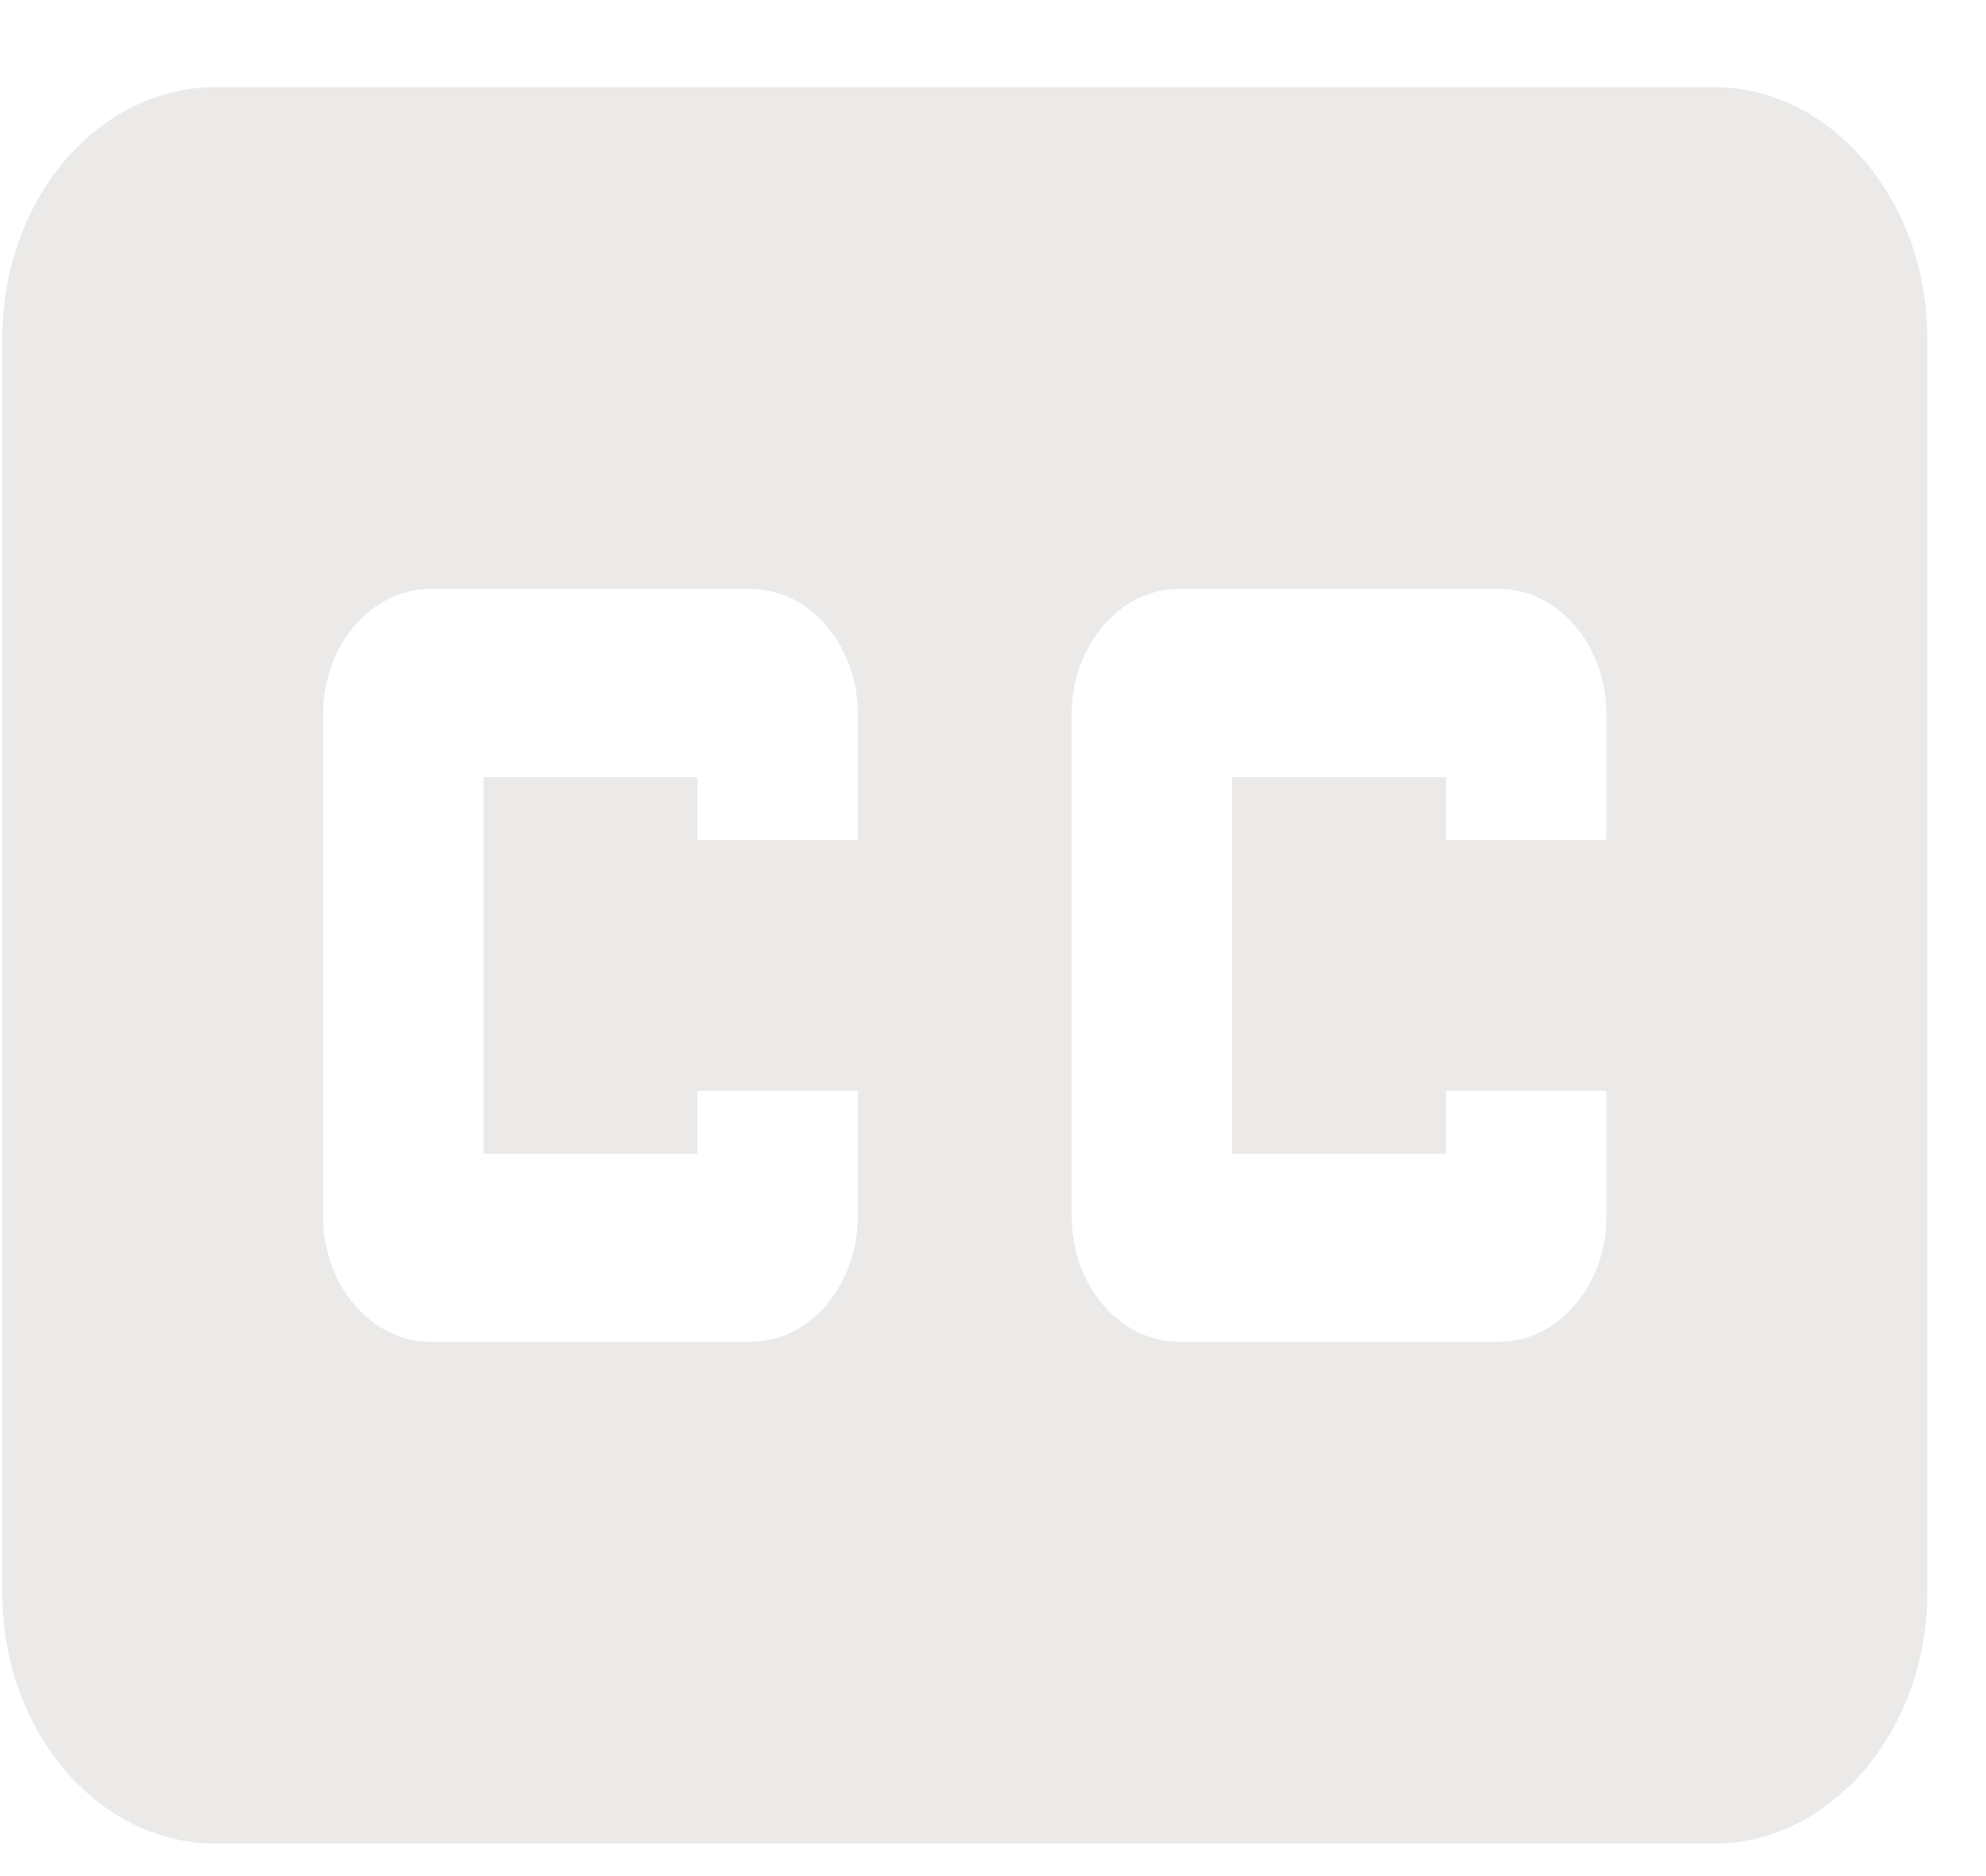 <svg width="18" height="17" viewBox="0 0 18 17" fill="none" xmlns="http://www.w3.org/2000/svg">
<path id="cc" d="M1.959 0.789C0.883 0.789 0.021 1.812 0.021 3.063V14.432C0.021 15.683 0.883 16.706 1.959 16.706H15.529C16.595 16.706 17.468 15.683 17.468 14.432V3.063C17.468 1.812 16.595 0.789 15.529 0.789H1.959ZM7.775 7.611H6.321V7.042H4.382V10.453H6.321V9.884H7.775V11.021C7.775 11.647 7.339 12.158 6.806 12.158H3.898C3.365 12.158 2.928 11.647 2.928 11.021V6.474C2.928 5.848 3.365 5.337 3.898 5.337H6.806C7.339 5.337 7.775 5.848 7.775 6.474V7.611ZM14.56 7.611H13.106V7.042H11.167V10.453H13.106V9.884H14.56V11.021C14.56 11.647 14.124 12.158 13.591 12.158H10.683C10.149 12.158 9.713 11.647 9.713 11.021V6.474C9.713 5.848 10.149 5.337 10.683 5.337H13.591C14.124 5.337 14.56 5.848 14.56 6.474V7.611Z" fill="#EBEAE9"/>
</svg>
